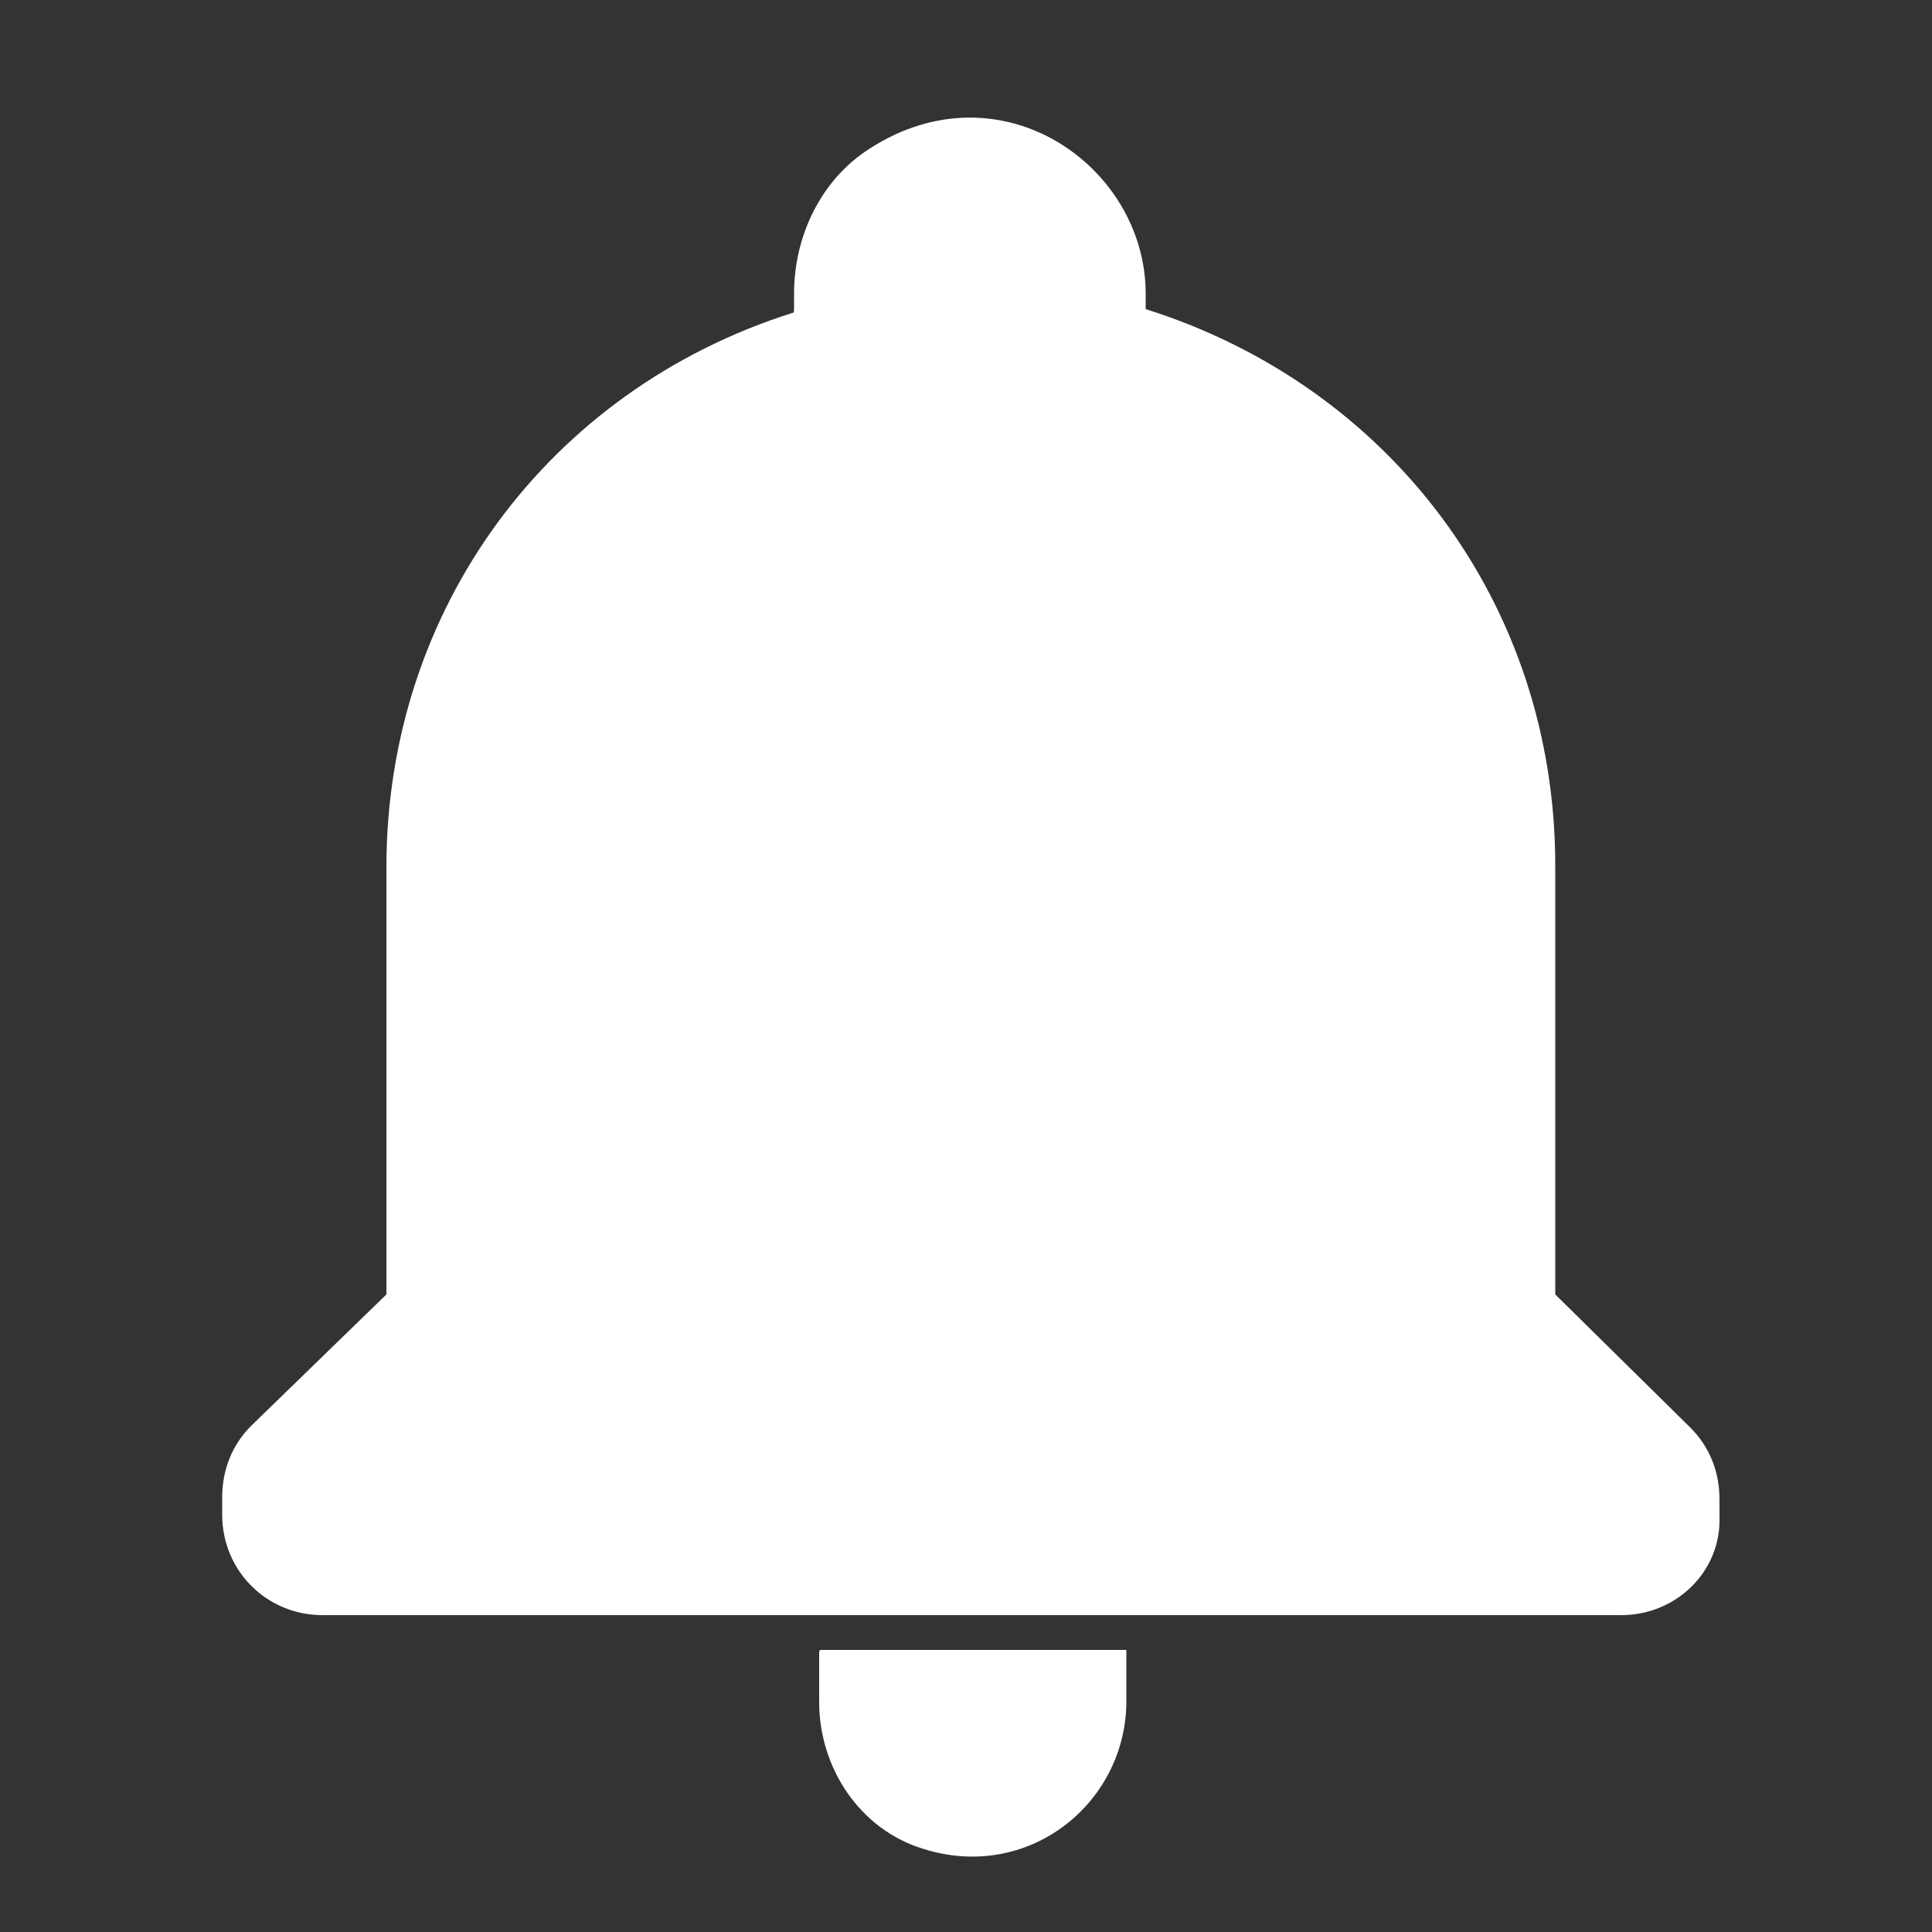 <svg xmlns="http://www.w3.org/2000/svg" viewBox="0 0 100 100" fill="#fff"><rect x="0" y="0" width="100" height="100" fill="#333333" stroke="none"/><path d="M47.8 95.7c-3.3-1-5.4-4.2-5.4-7.6v-2.6s0-.1.1-.1h15.8v2.8c-.1 5.2-5.1 9.2-10.5 7.5zM83.9 83.6H16.7c-2.9 0-5.2-2.3-5.2-5.2v-.9c0-1.4.5-2.7 1.5-3.7l7-6.8V44.9c0-13.4 8.4-24.7 21-28.7.1 0 .1-.1.1-.2v-.8c0-3 1.4-5.9 3.9-7.5 6.8-4.4 14.3.9 14.3 7.5v.8C72 20 80.5 31.3 80.5 44.8V67l7 6.9c1 1 1.5 2.3 1.5 3.7v.9c.1 2.8-2.2 5.1-5.1 5.1z"/></svg>